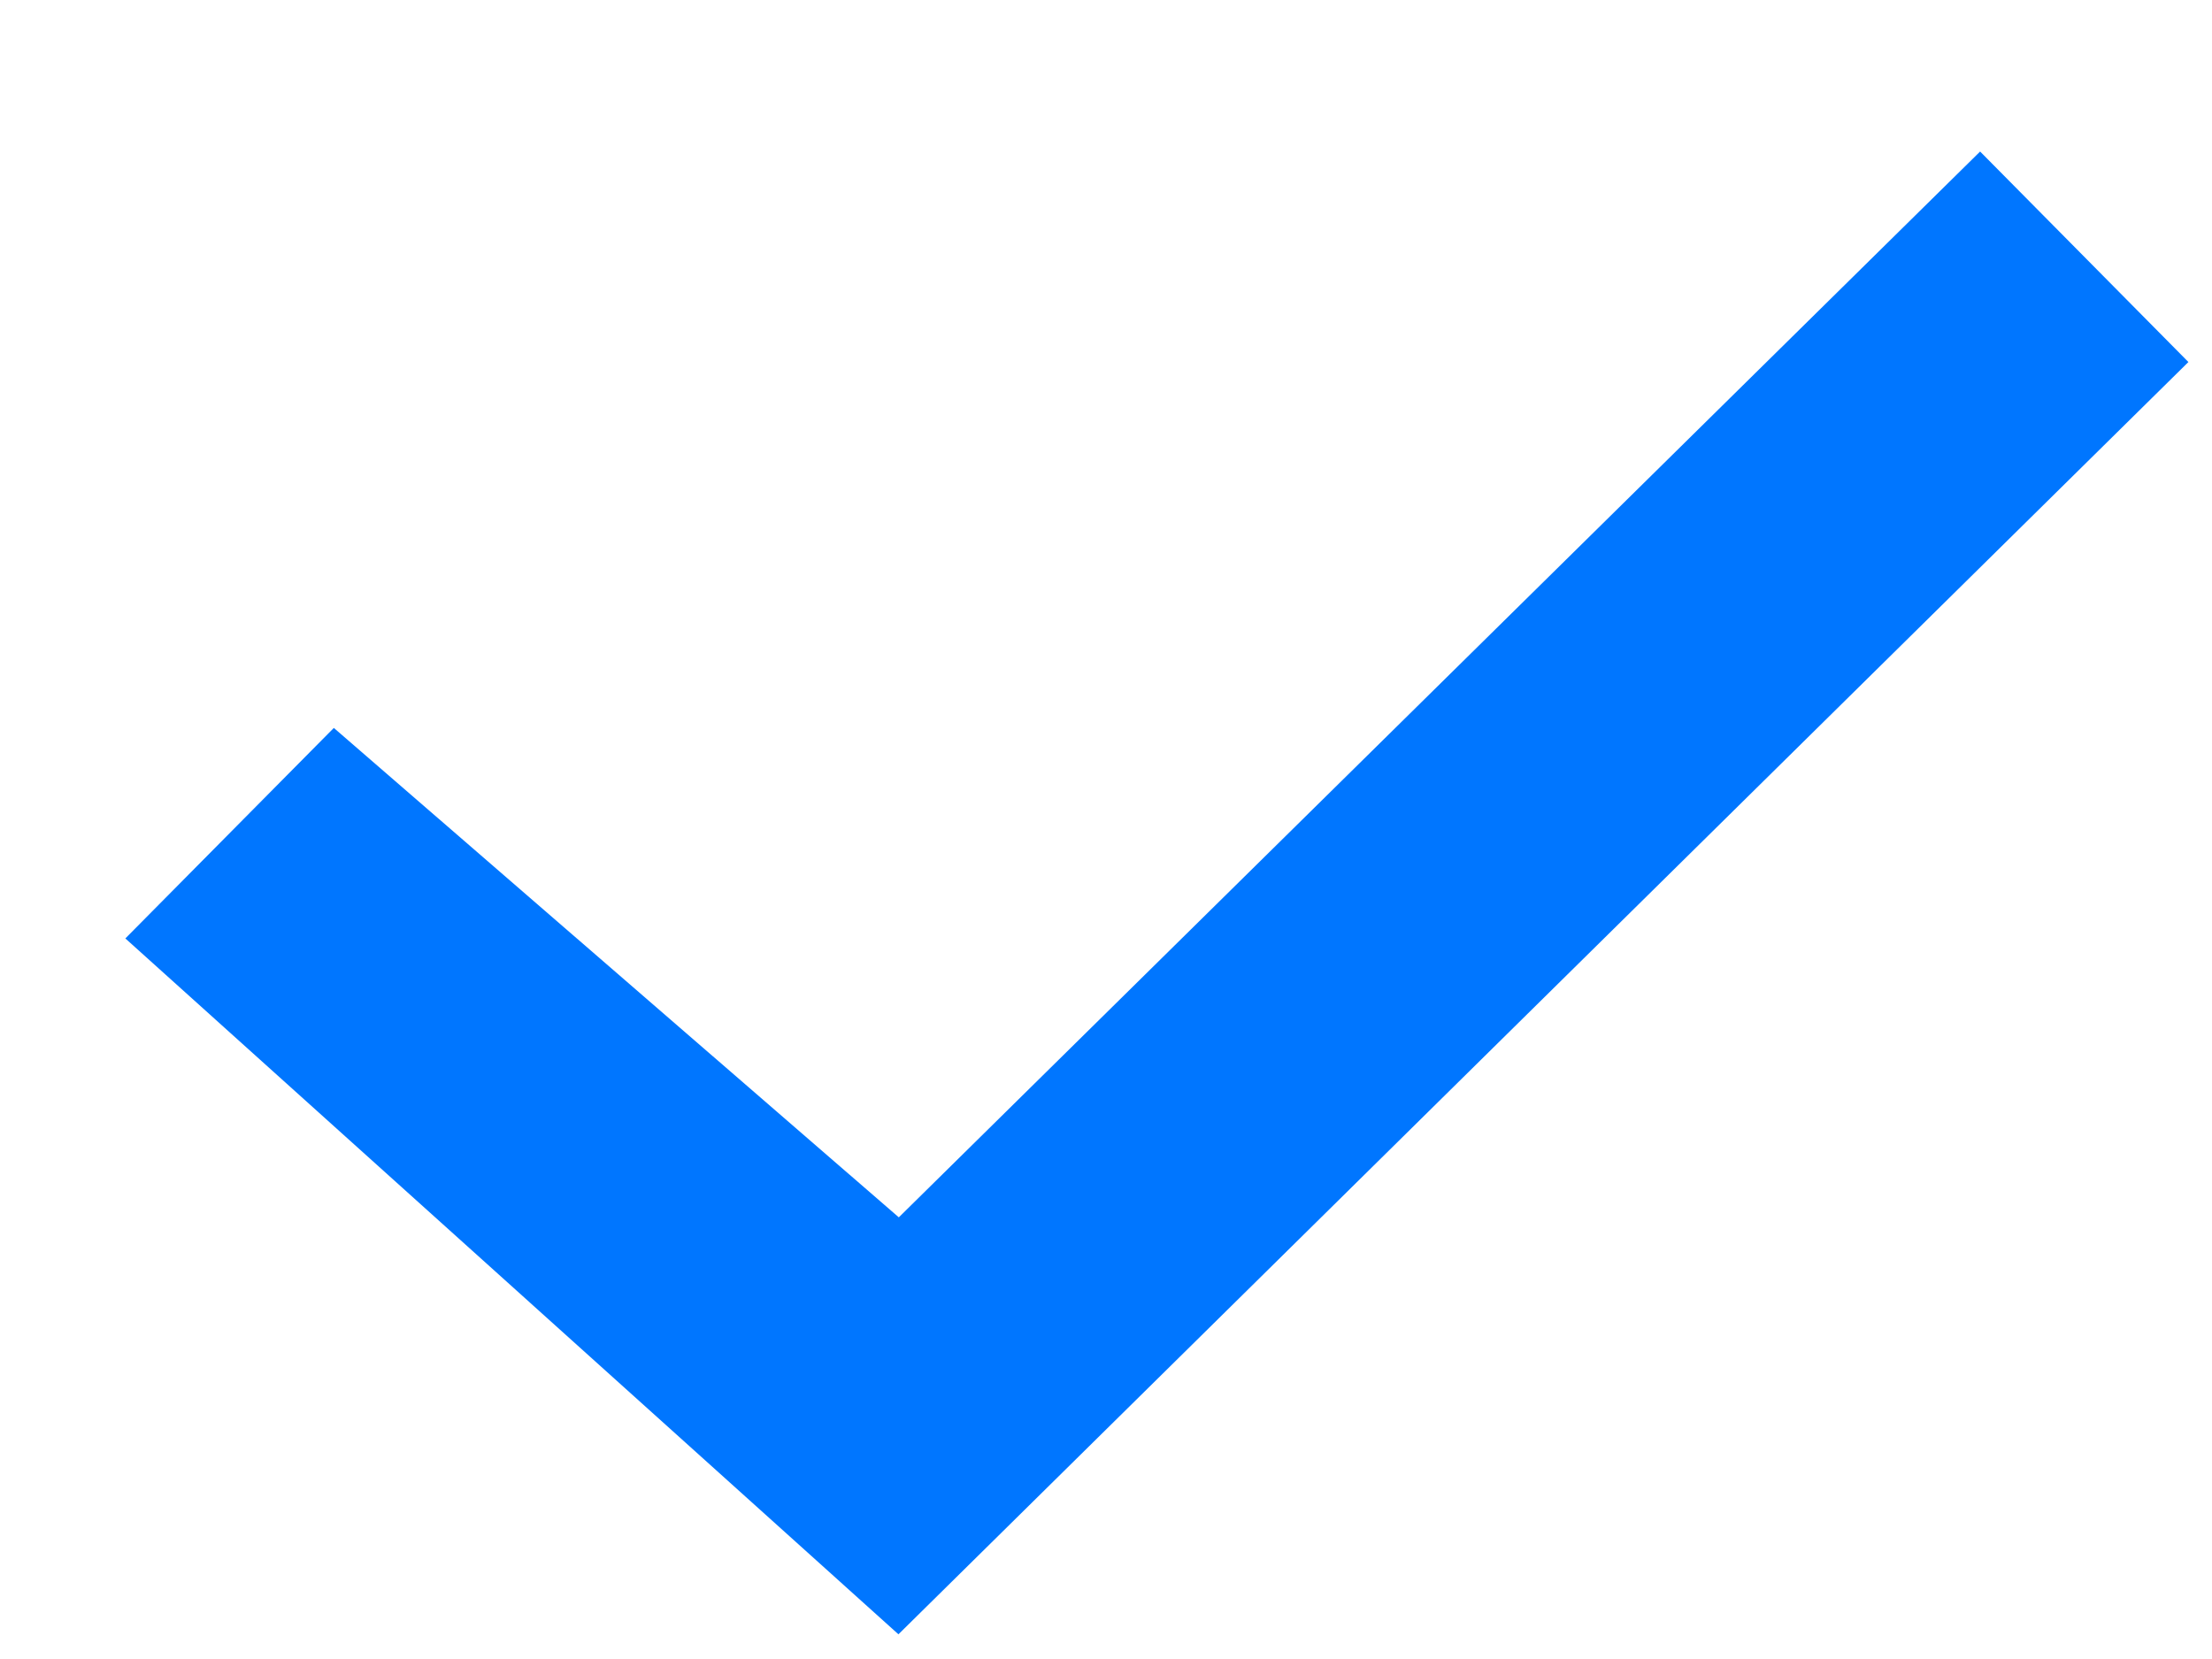 <?xml version="1.0" encoding="UTF-8"?>
<svg width="12px" height="9px" viewBox="0 0 12 9" version="1.1" xmlns="http://www.w3.org/2000/svg" xmlns:xlink="http://www.w3.org/1999/xlink">
    <!-- Generator: Sketch 51.3 (57544) - http://www.bohemiancoding.com/sketch -->
    <title>vote/ v small copy</title>
    <desc>Created with Sketch.</desc>
    <defs></defs>
    <g id="Alchemy" stroke="none" stroke-width="1" fill="none" fill-rule="evenodd">
        <g id="btn/-predict-small" transform="translate(-12, -8)" fill="#0076FF" fill-rule="nonzero">
            <g id="Group-2">
                <g id="vote/-v-small-copy-2" transform="translate(10.716, 4.571)">
                    <polygon id="v" points="12.026 4.251 13.156 5.393 6.158 12.295 1.964 8.52 3.095 7.378 6.16 10.033"></polygon>
                </g>
            </g>
        </g>
    </g>
</svg>